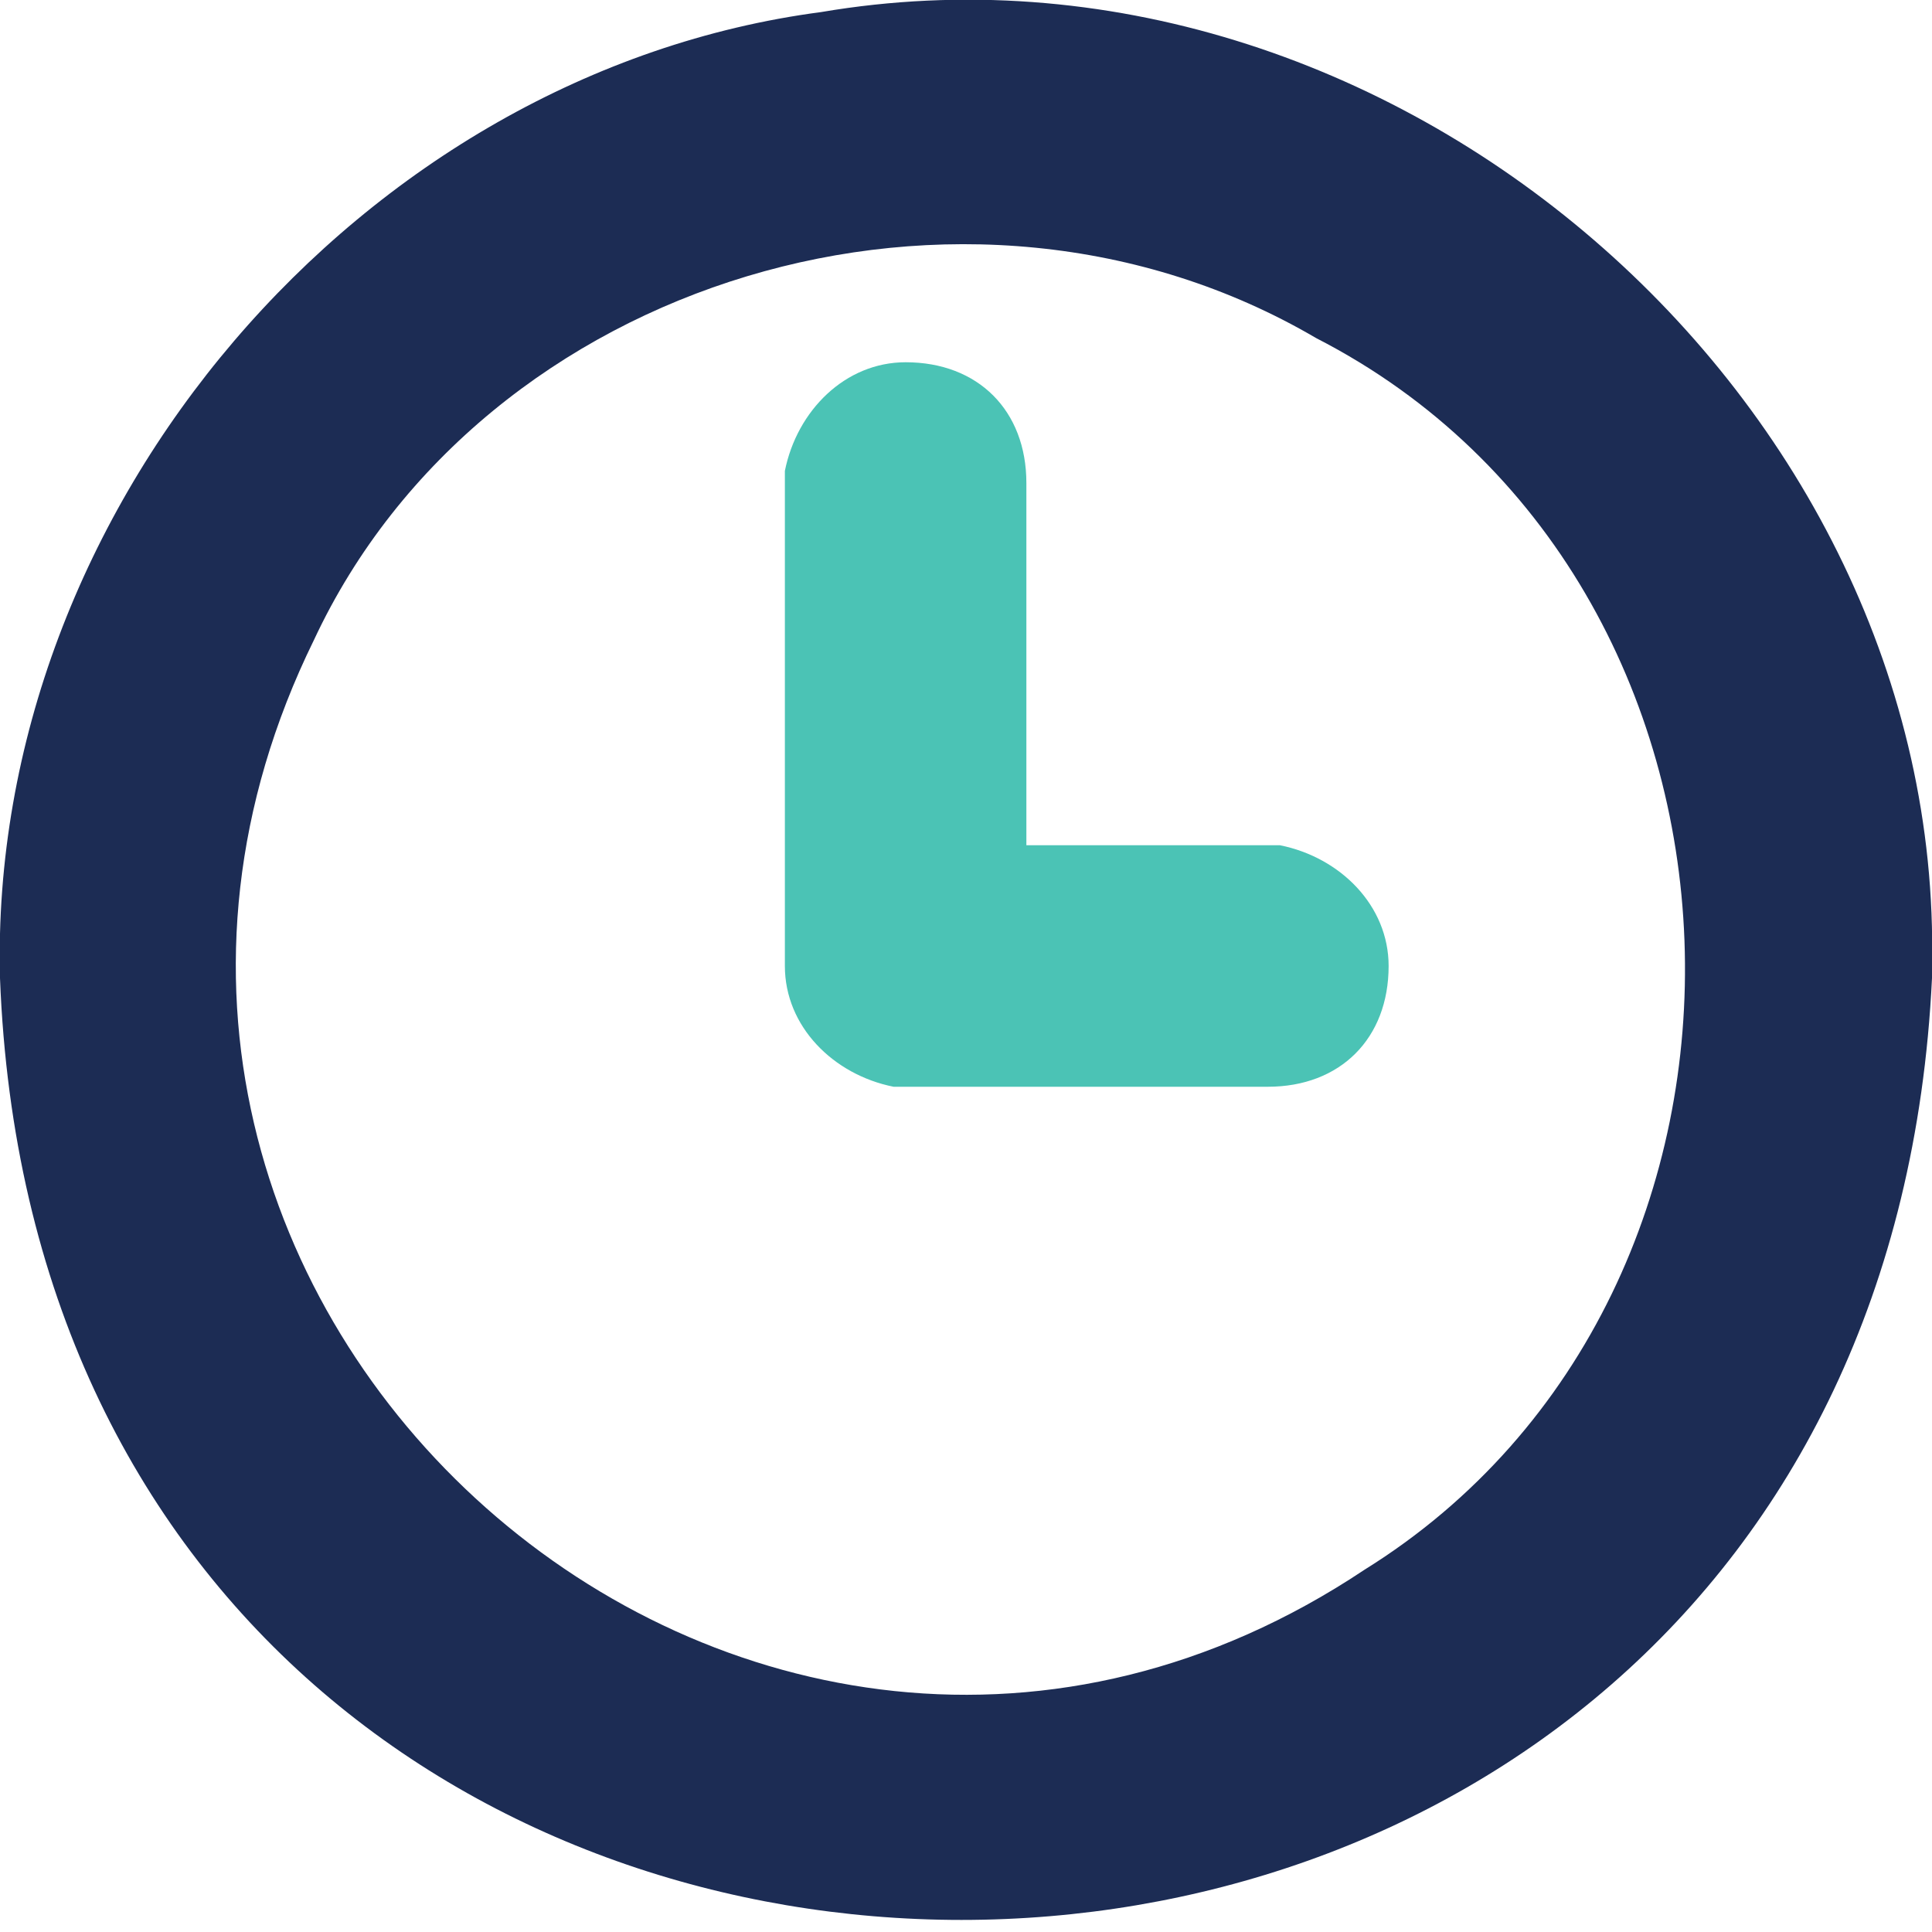 <?xml version="1.0" encoding="utf-8"?>
<!-- Generator: Adobe Illustrator 26.0.0, SVG Export Plug-In . SVG Version: 6.00 Build 0)  -->
<svg version="1.1" id="Layer_1" xmlns="http://www.w3.org/2000/svg" xmlns:xlink="http://www.w3.org/1999/xlink" x="0px" y="0px"
	 viewBox="0 0 16 16" style="enable-background:new 0 0 16 16;" xml:space="preserve">
<style type="text/css">
	.st0{fill:#1C2C54;}
	.st1{fill:#4BC3B5;}
</style>
<path class="st0" d="M16,8c0.1-4.7-4.5-8.7-9.2-7.9C3,0.6-0.1,4.2,0,8.1c0.4,10.4,15.5,10.4,16,0V8z M11.3,13
	c-5.1,3.4-11.4-2.2-8.7-7.7C4,2.3,8,1.1,10.9,2.8C14.8,4.8,15,10.7,11.3,13z"/>
<path class="st1" d="M10.6,7h-0.1h-2V4c0-0.6-0.4-1-1-1C7,3,6.6,3.4,6.5,3.9V4v4c0,0.5,0.4,0.9,0.9,1h0.1h3c0.6,0,1-0.4,1-1
	C11.5,7.5,11.1,7.1,10.6,7z"/>
</svg>

